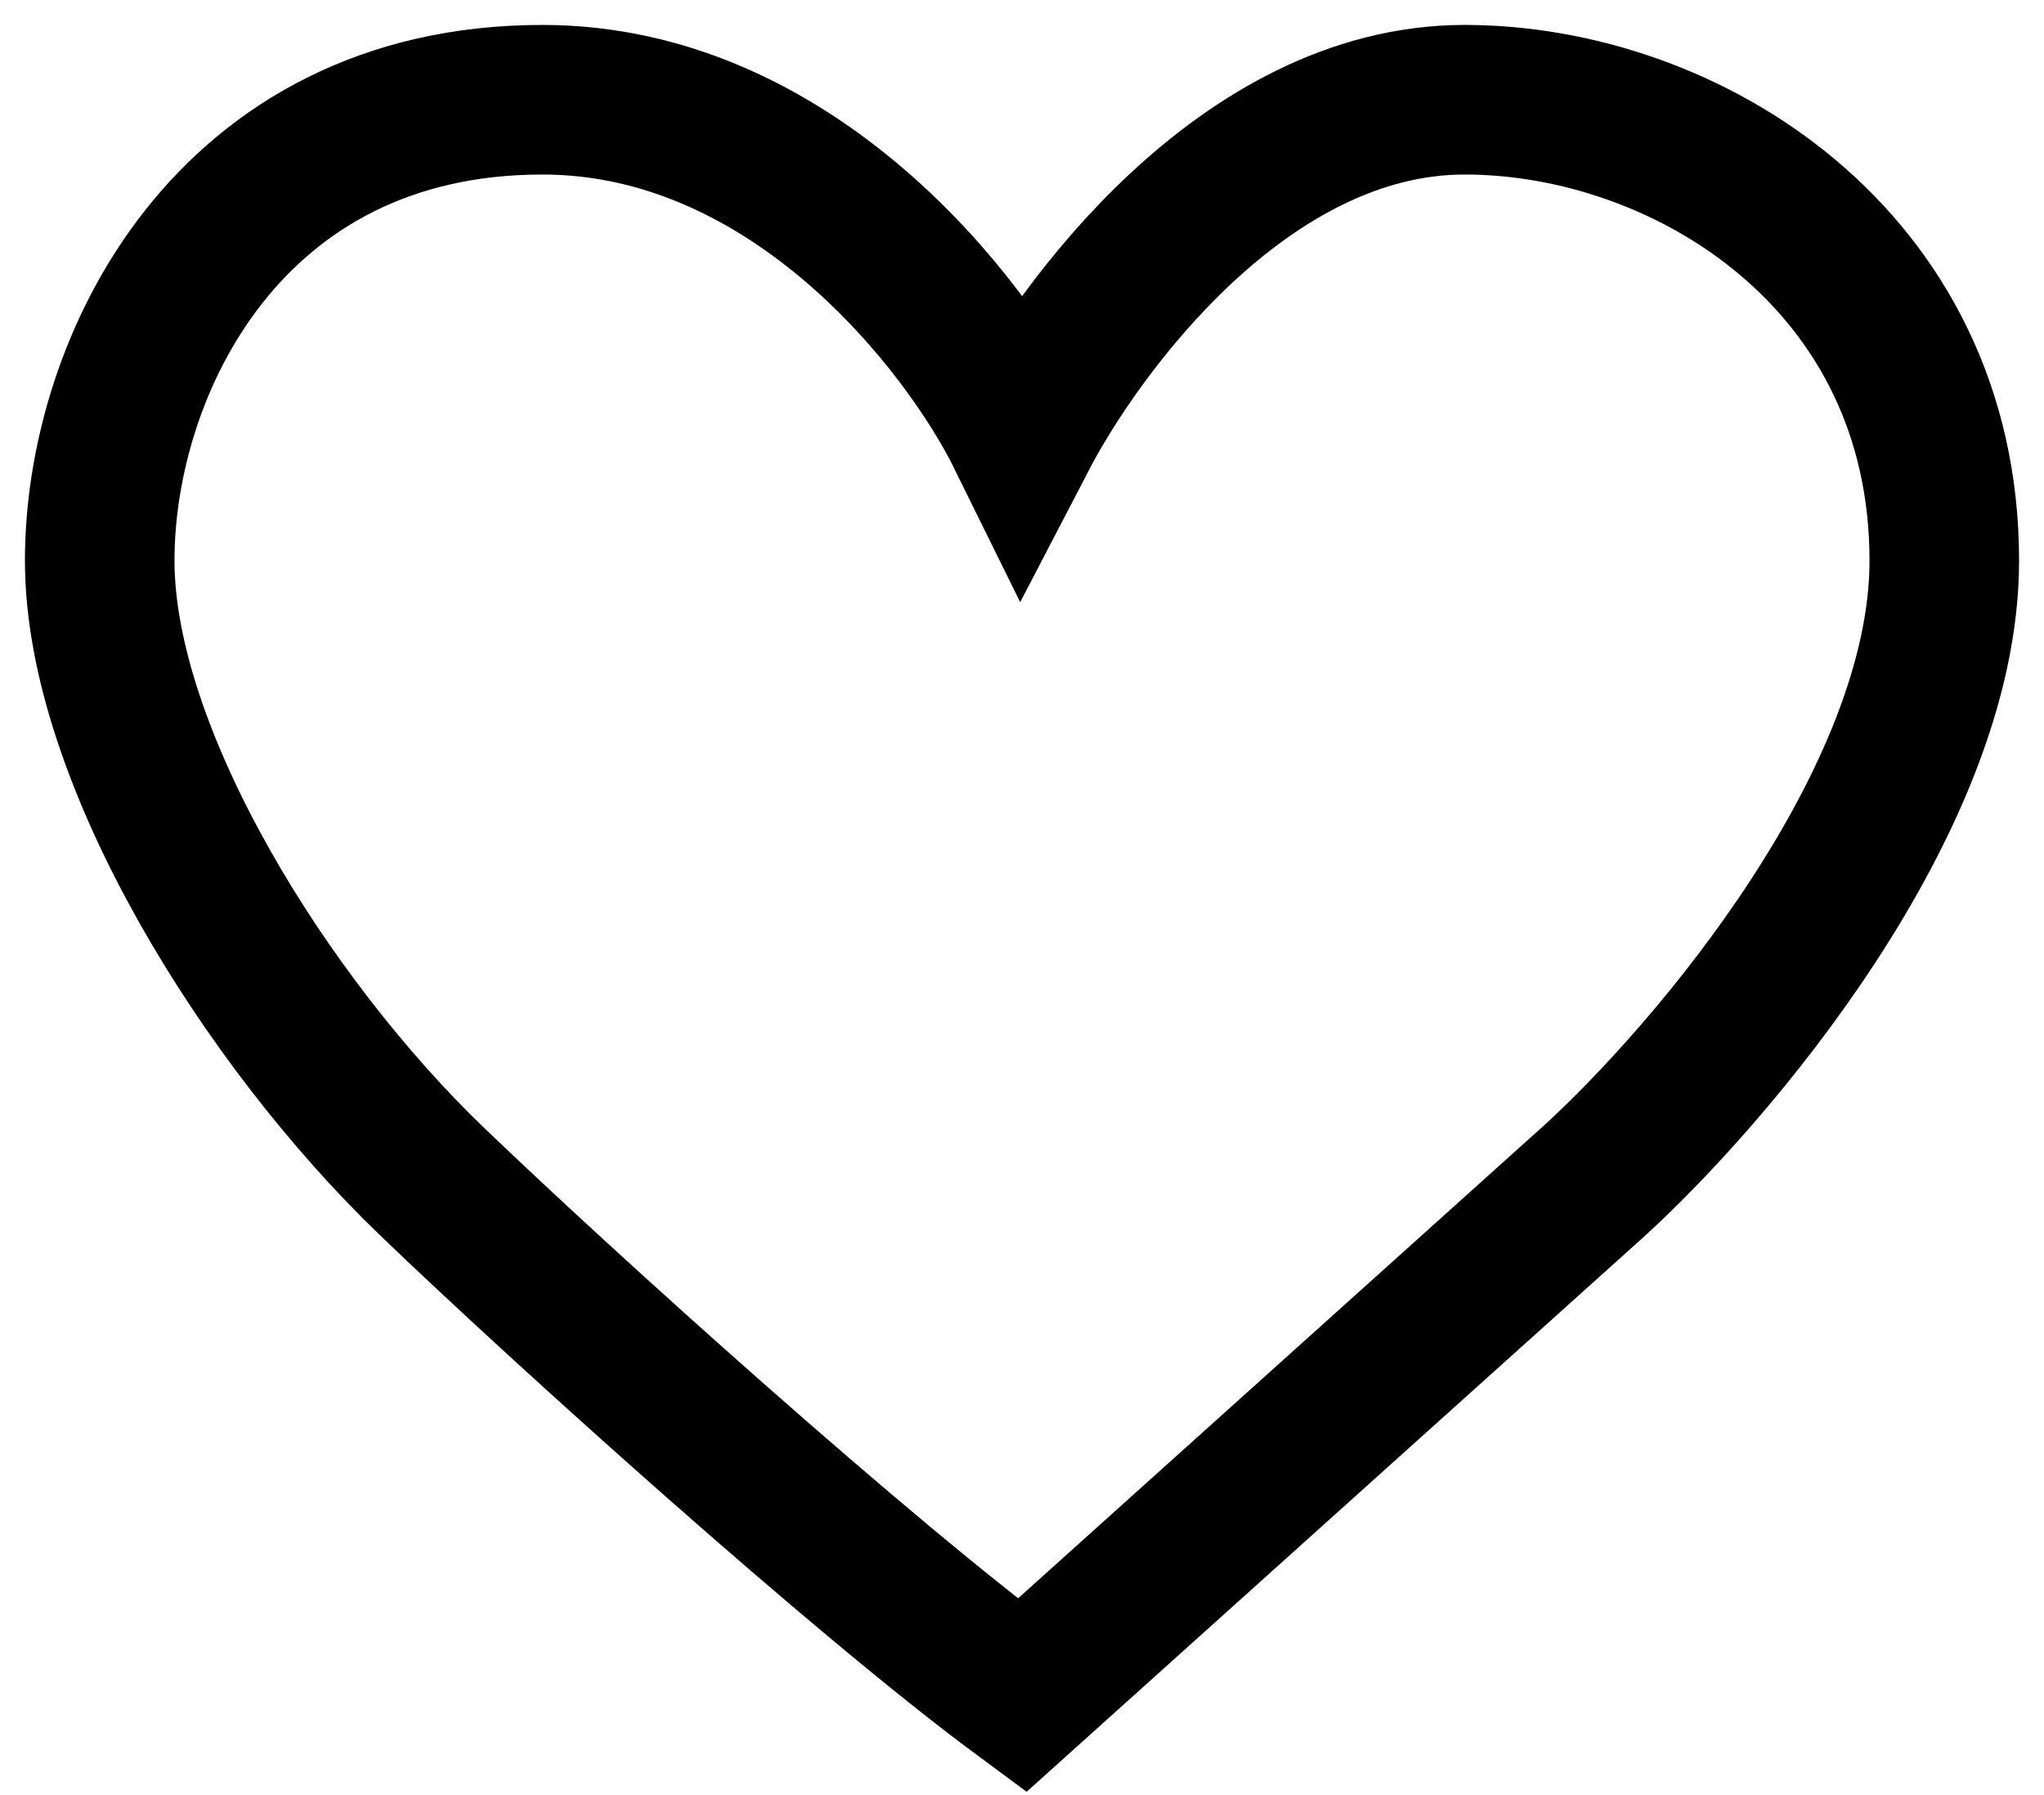 <svg width="41" height="36" viewBox="0 0 41 36" fill="none" xmlns="http://www.w3.org/2000/svg">
<path d="M31.97 23.689L20.5 34C17.293 31.63 11.324 26.249 8.66 23.689C5.33 20.489 2 15.156 2 11.244C2 7.333 4.59 2 10.88 2C15.912 2 19.39 6.504 20.5 8.756C21.61 6.622 24.94 2 29.38 2C33.82 2 39 5.2 39 11.244C39 16.08 34.313 21.556 31.97 23.689Z" stroke="black" stroke-width="3"/>
</svg>
